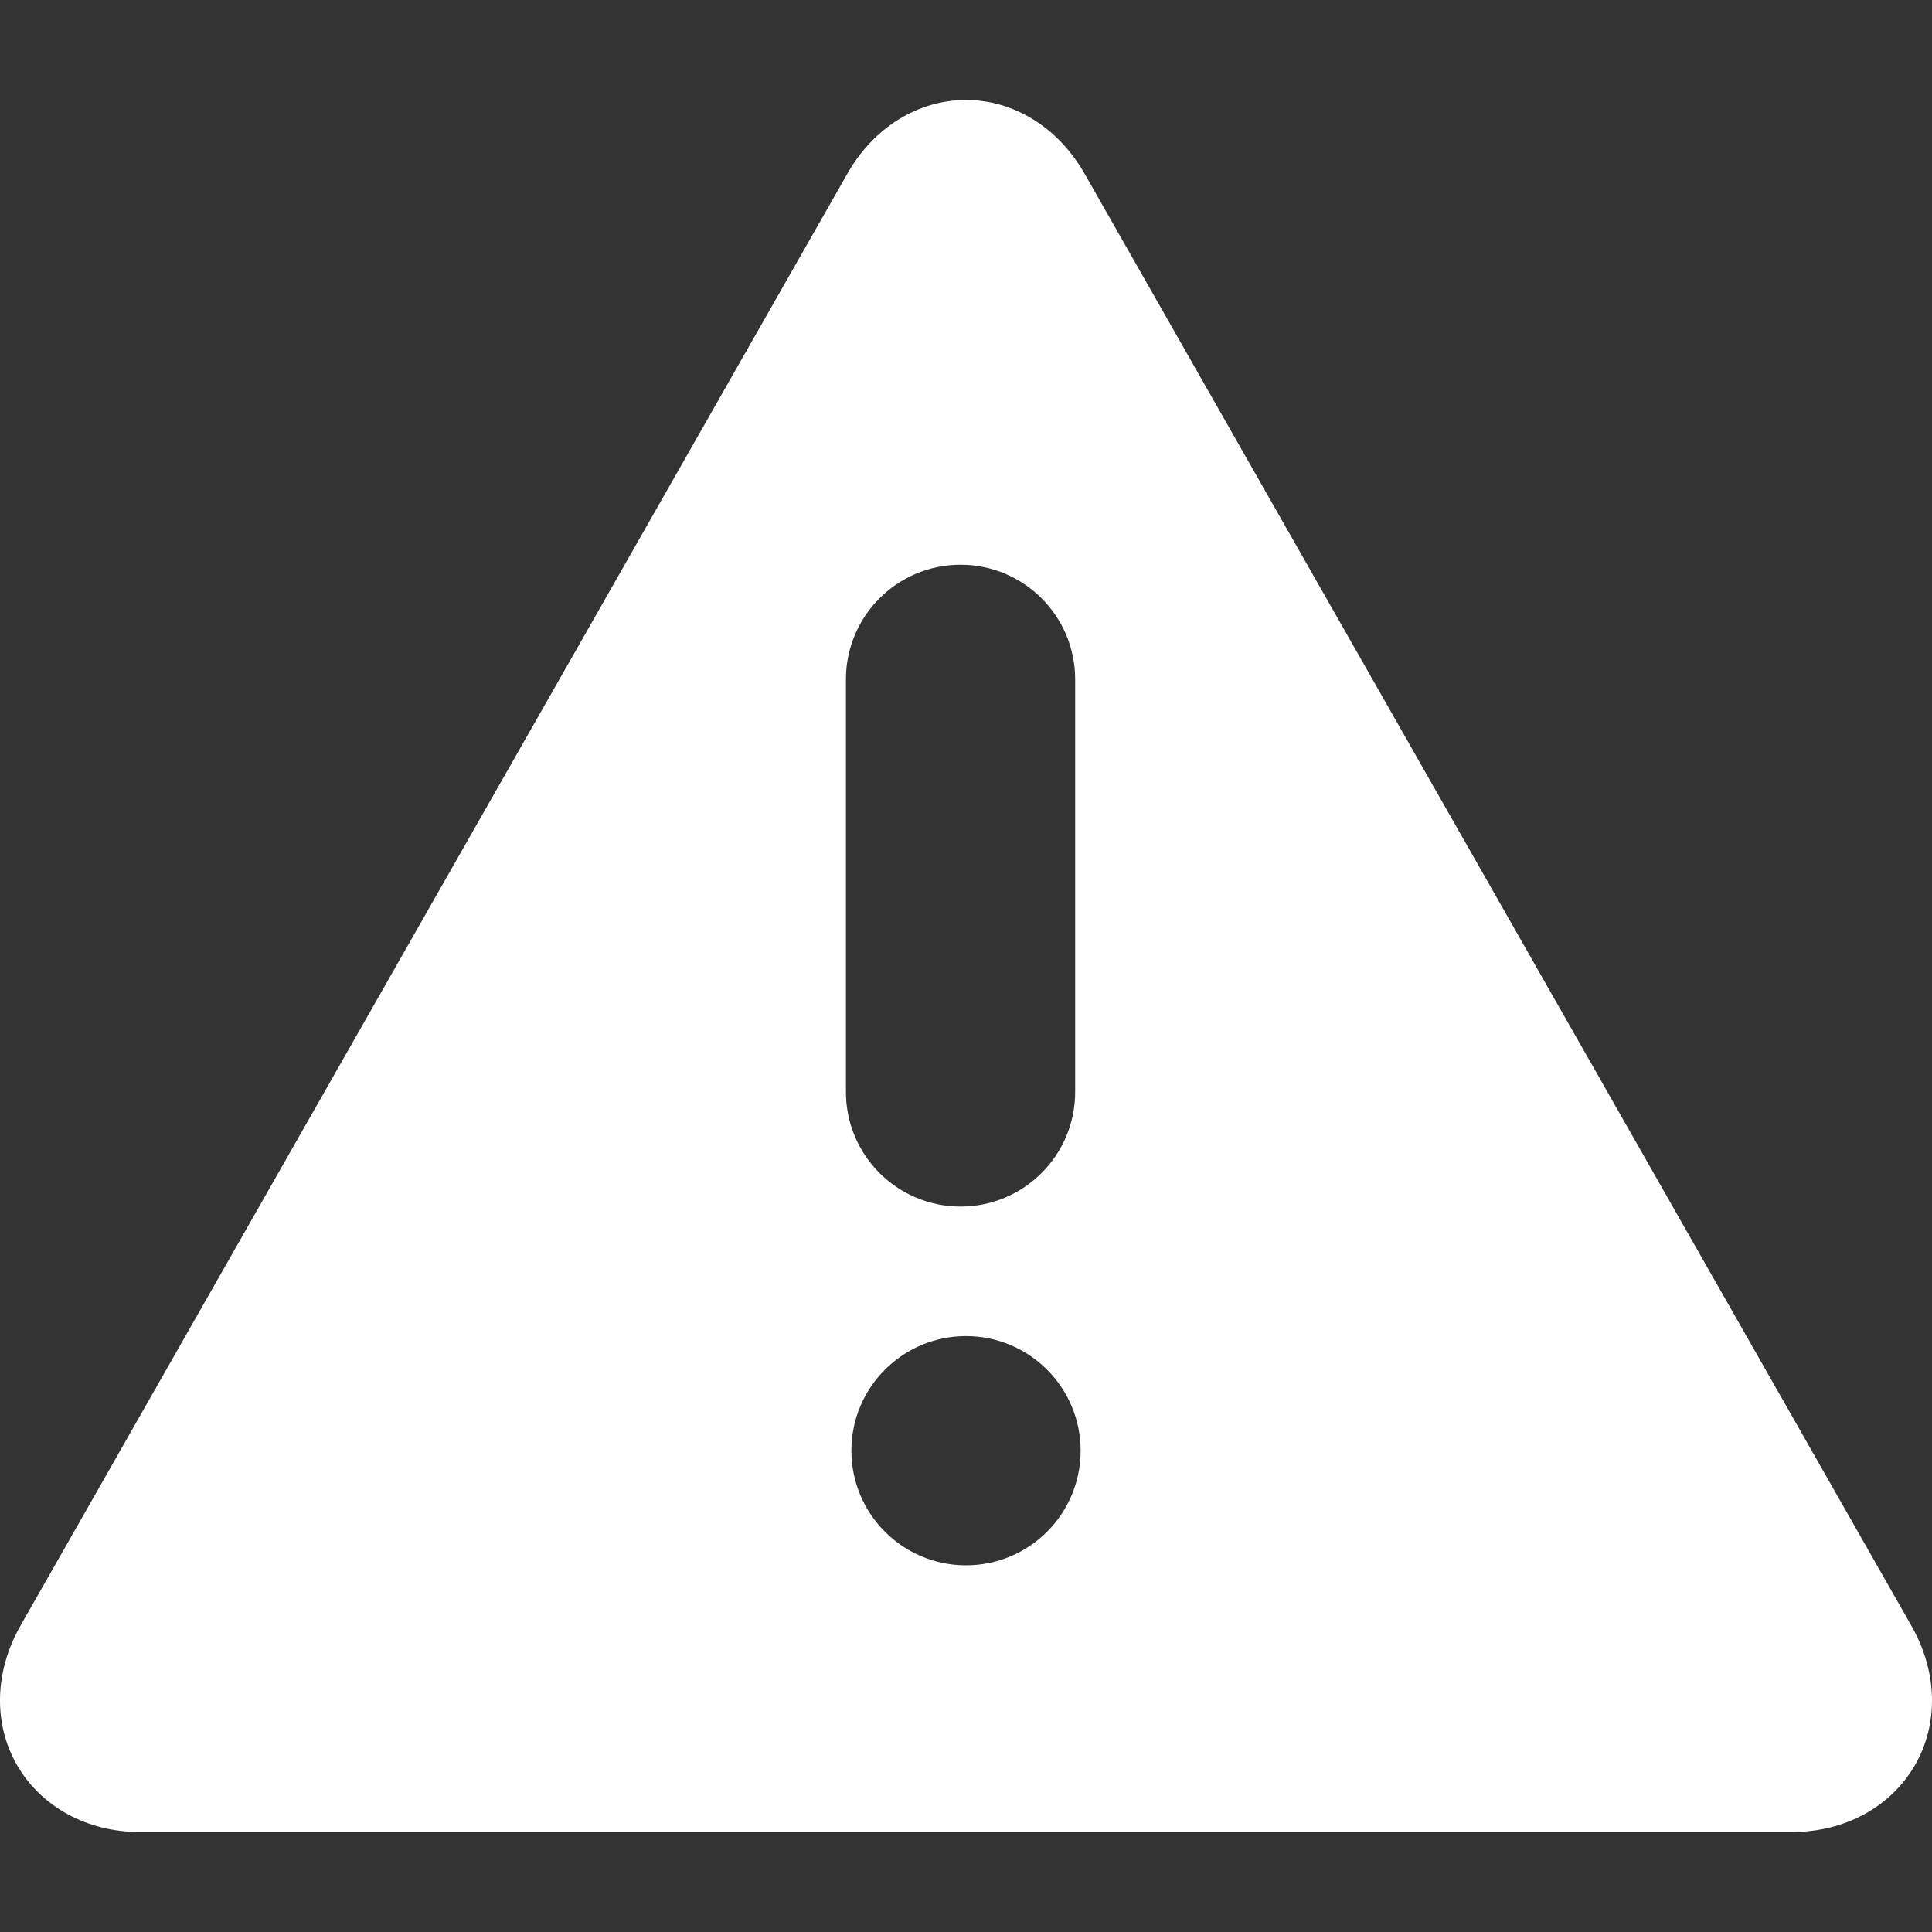 <?xml version="1.0" encoding="iso-8859-1"?>
<!-- Generator: Adobe Illustrator 19.0.0, SVG Export Plug-In . SVG Version: 6.00 Build 0)  -->
<svg xmlns="http://www.w3.org/2000/svg" xmlns:xlink="http://www.w3.org/1999/xlink" version="1.1" id="Capa_1" x="0px" y="0px" viewBox="0 0 294.995 294.995" style="enable-background:new 0 0 294.995 294.995;" xml:space="preserve" width="20px" height="20px">
<rect x="0" y="0" width="294.995" height="294.995" fill="#333333" stroke="none"/>
<g>
	<path d="M291.874,248.279L165.605,26.526c-4.007-7.037-10.776-11.26-18.107-11.26s-14.101,4.202-18.107,11.239L3.121,248.238   c-3.979,6.989-4.164,15.013-0.493,21.326c3.67,6.313,10.663,10.165,18.705,10.165h252.329c8.042,0,15.035-3.852,18.705-10.165   C296.038,263.251,295.854,255.268,291.874,248.279z M146.665,86.229c9.665,0,17.5,7.835,17.5,17.5v63c0,9.665-7.835,17.5-17.5,17.5   c-9.665,0-17.5-7.835-17.5-17.5v-63C129.165,94.064,137,86.229,146.665,86.229z M147.498,204.005c9.665,0,17.5,7.835,17.5,17.5   c0,9.665-7.835,17.5-17.5,17.5c-9.665,0-17.5-7.835-17.5-17.5C129.998,211.84,137.833,204.005,147.498,204.005z" fill="#fff"/>
</g>
</svg>
